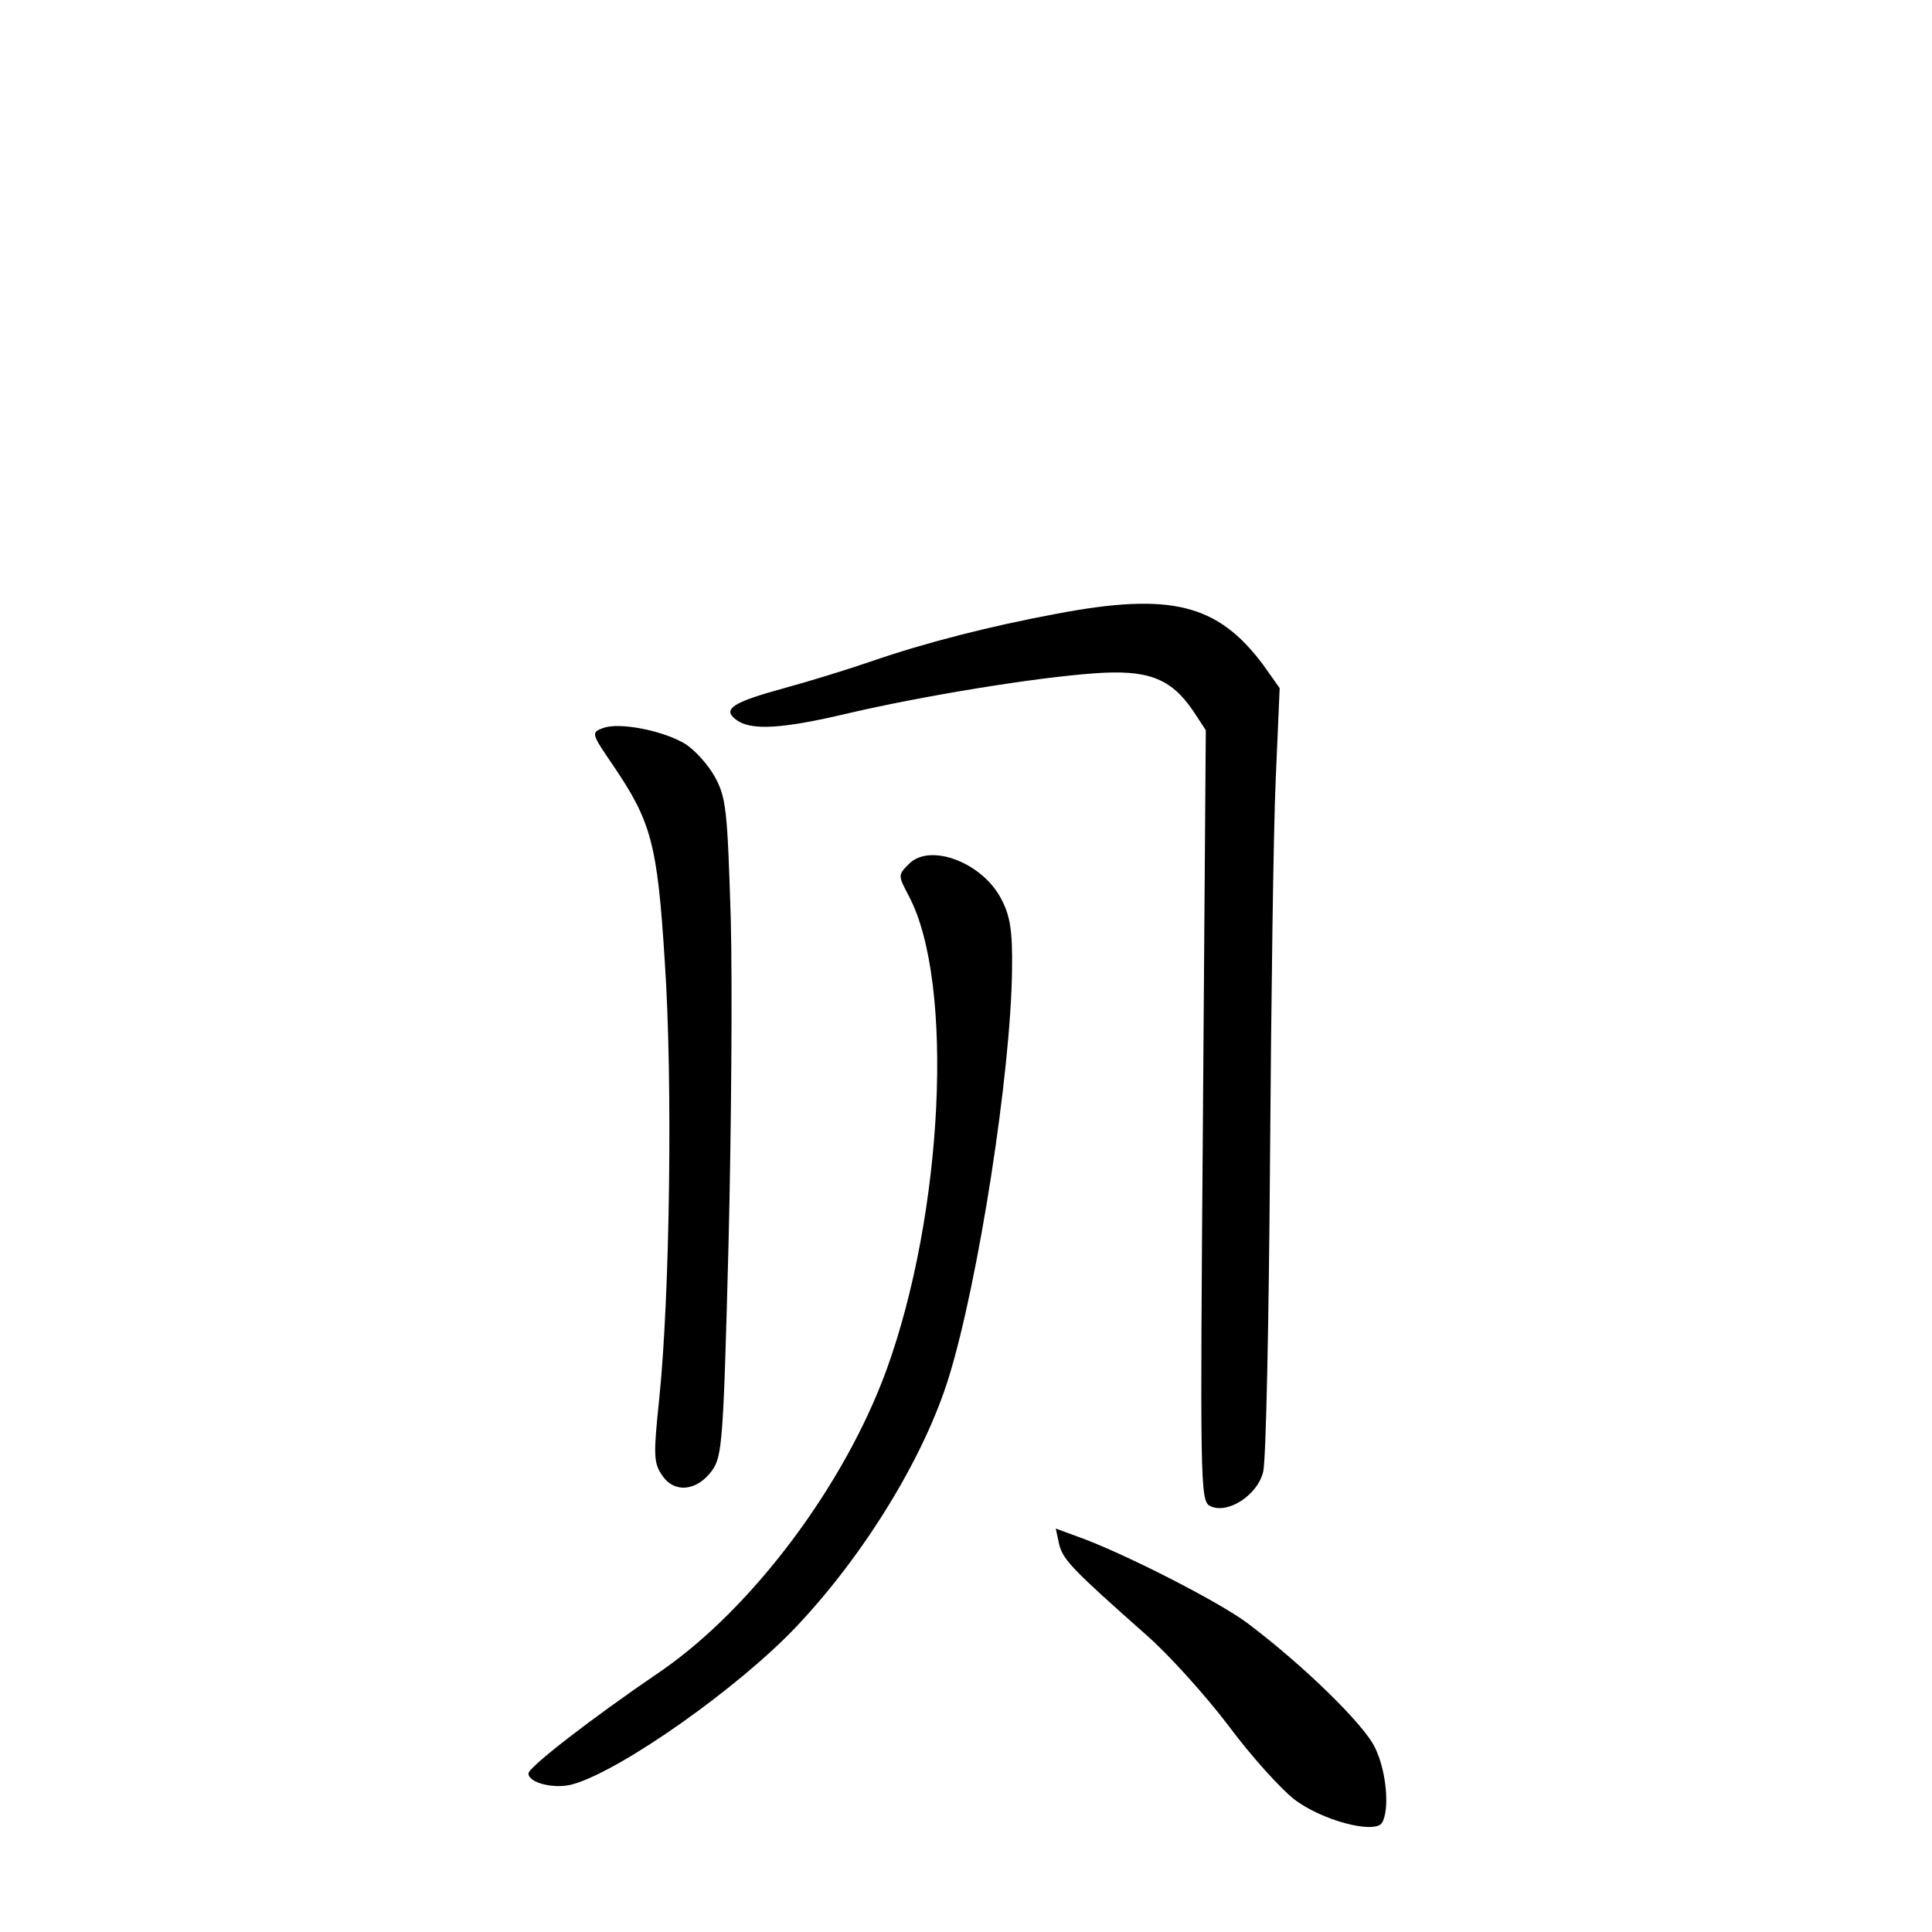 <?xml version="1.0" standalone="no"?>
<!DOCTYPE svg PUBLIC "-//W3C//DTD SVG 20010904//EN"
 "http://www.w3.org/TR/2001/REC-SVG-20010904/DTD/svg10.dtd">
<svg version="1.0" xmlns="http://www.w3.org/2000/svg"
 width="340pt" height="340pt" viewBox="0 0 340 340"
 preserveAspectRatio="xMidYMid meet">
<g transform="translate(0,340) scale(0.1,-0.1)"
fill="#000000" stroke="none">
<path d="M1860 2320 c-118 -22 -232 -51 -330 -85 -41 -14 -109 -35 -150 -46
-91 -25 -110 -37 -84 -56 26 -19 80 -16 198 12 129 30 322 62 431 70 94 7 135
-8 174 -65 l23 -35 -5 -678 c-5 -641 -5 -678 12 -687 30 -16 84 18 94 60 5 19
10 265 12 545 2 281 6 583 10 672 l7 162 -29 41 c-80 107 -162 128 -363 90z"/>
<path d="M1062 2119 c-22 -8 -22 -9 17 -66 67 -99 78 -137 91 -347 14 -206 9
-587 -10 -769 -10 -96 -10 -111 5 -133 21 -32 61 -29 88 8 18 25 20 51 29 395
5 202 7 462 4 577 -6 192 -8 212 -28 249 -13 23 -37 49 -54 59 -40 23 -114 37
-142 27z"/>
<path d="M1600 1880 c-20 -20 -20 -20 0 -58 80 -153 60 -558 -40 -833 -74
-203 -236 -419 -397 -530 -122 -83 -233 -169 -233 -180 0 -17 47 -28 78 -19
85 24 292 170 394 278 120 127 225 299 268 439 52 169 109 535 111 716 1 68
-3 95 -19 125 -33 64 -125 99 -162 62z"/>
<path d="M1864 682 c7 -27 22 -43 153 -159 39 -34 104 -106 145 -160 40 -54
93 -112 115 -129 49 -38 142 -62 155 -42 14 23 8 91 -12 132 -19 41 -127 146
-224 219 -50 38 -223 126 -300 153 l-38 14 6 -28z"/>
</g>
</svg>
